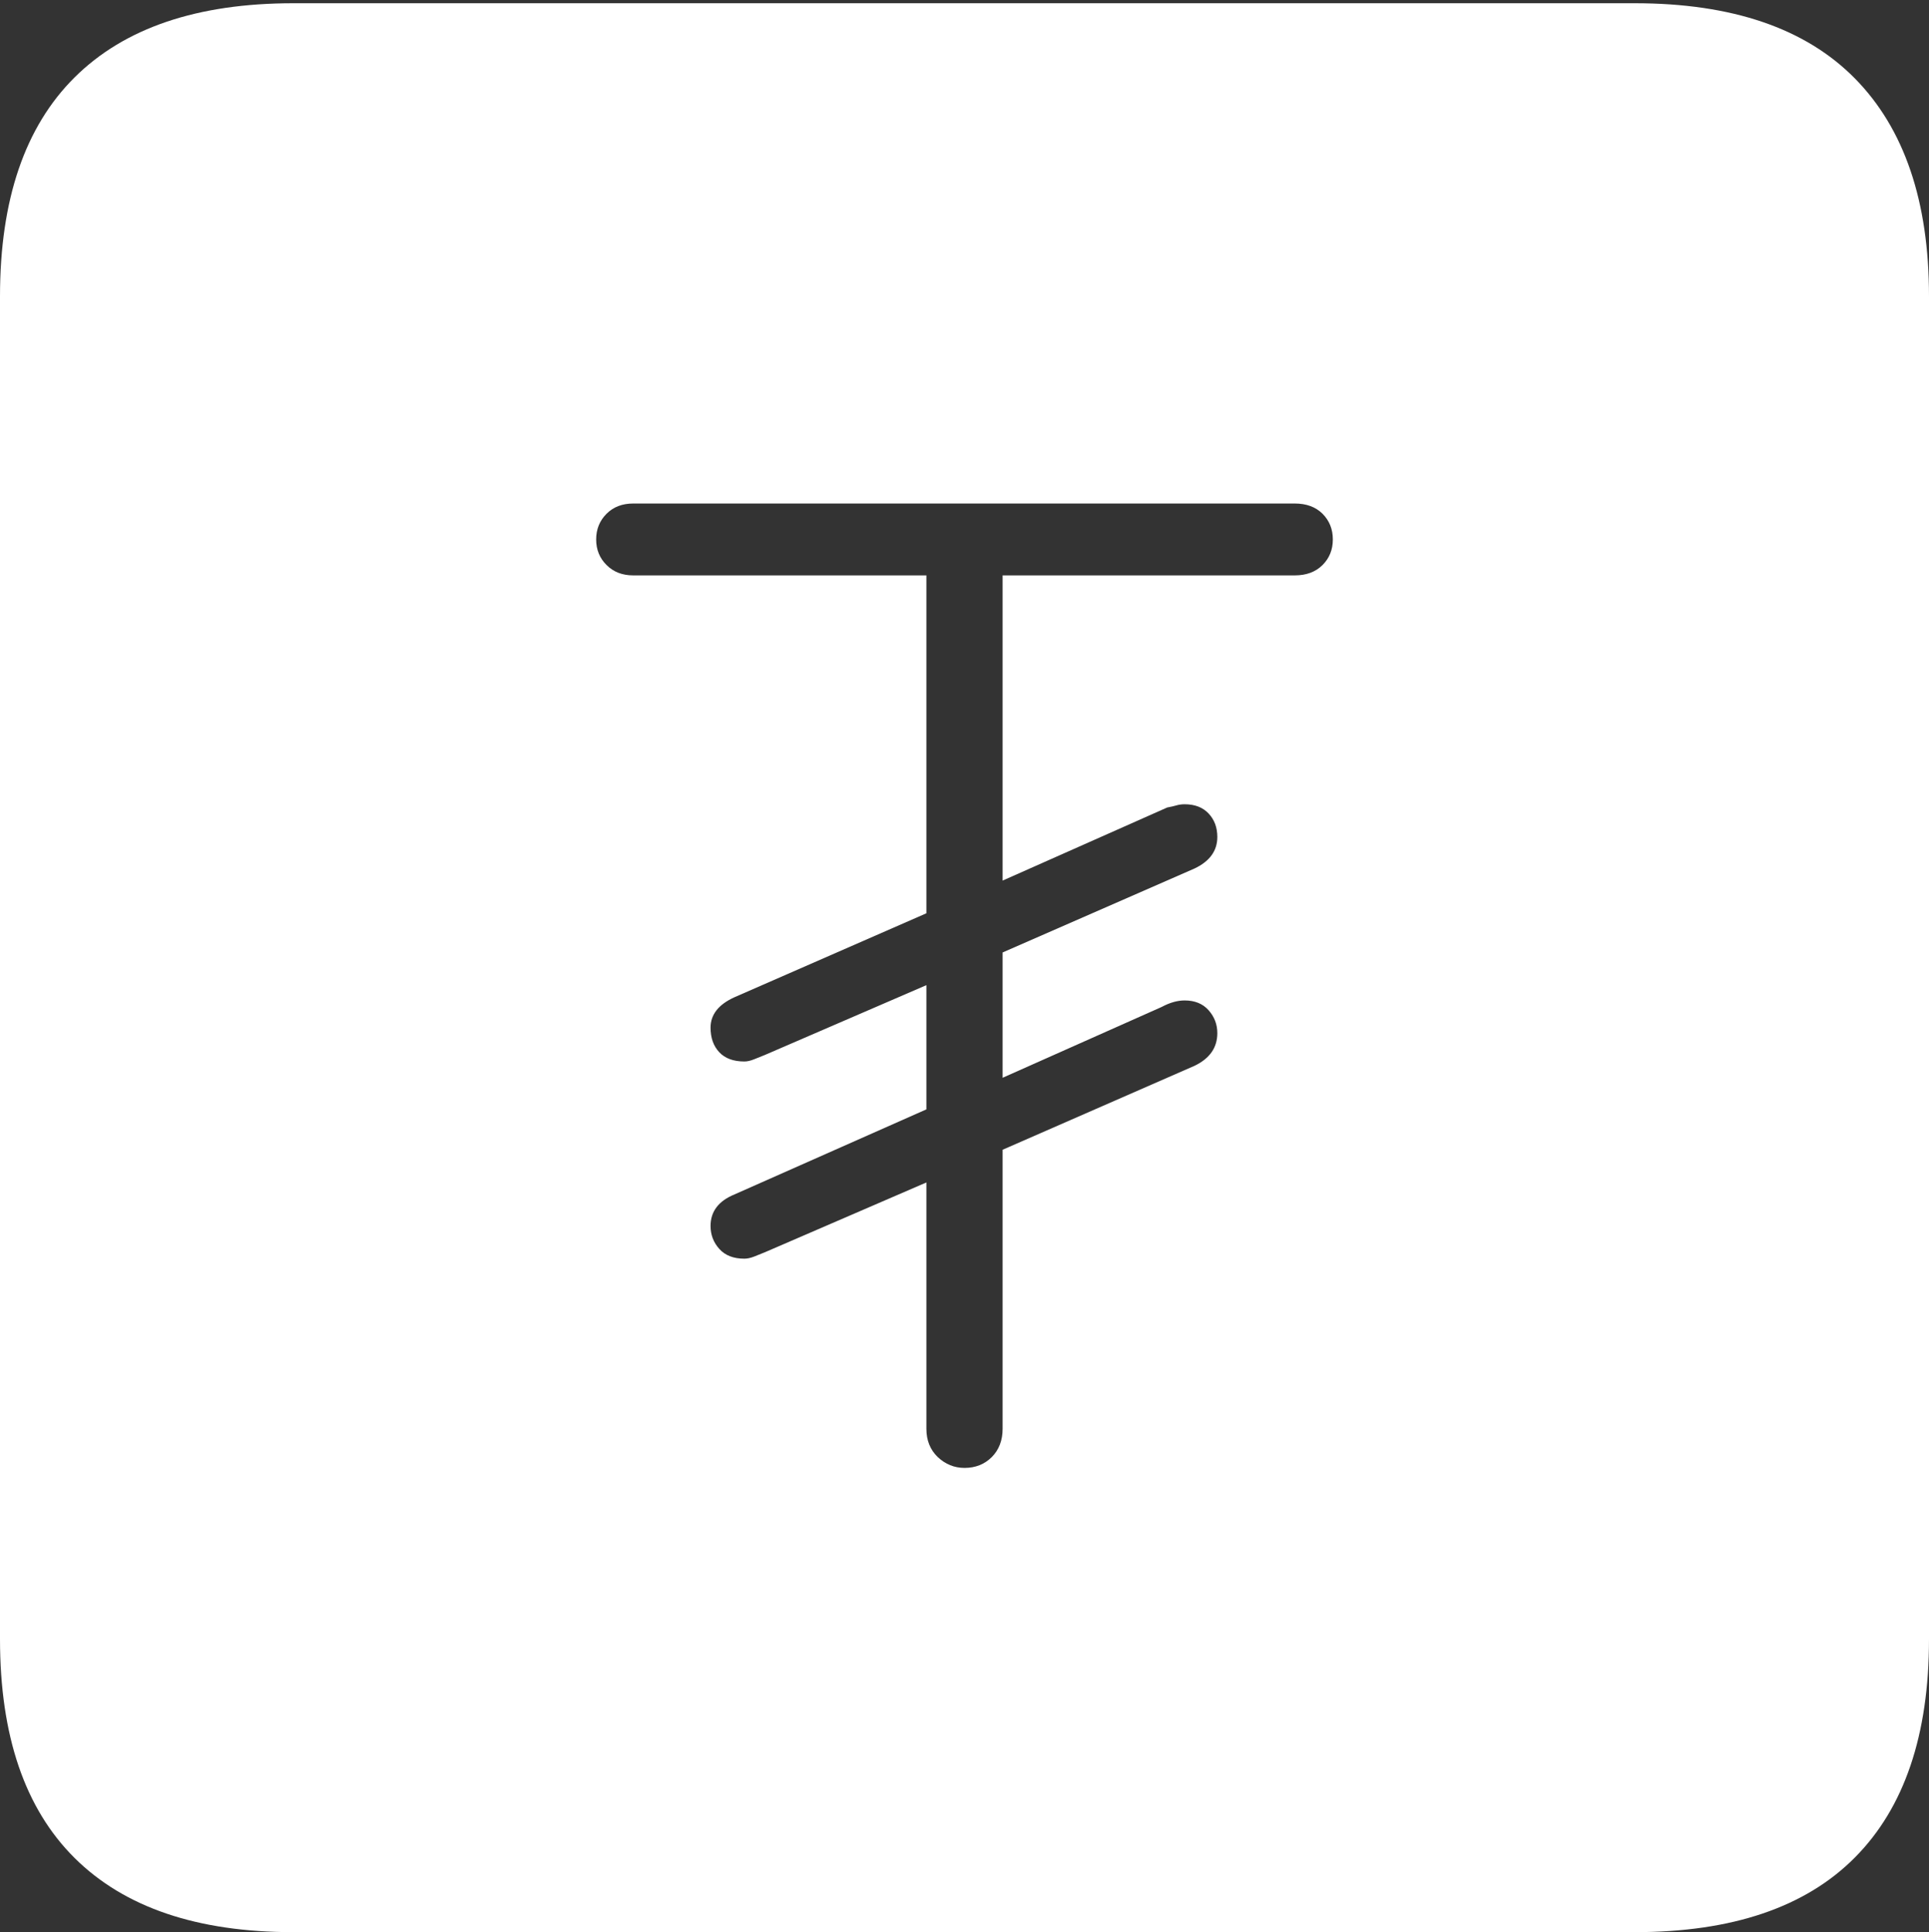 <?xml version="1.0" encoding="UTF-8"?>
<!--Generator: Apple Native CoreSVG 175-->
<!DOCTYPE svg
PUBLIC "-//W3C//DTD SVG 1.1//EN"
       "http://www.w3.org/Graphics/SVG/1.1/DTD/svg11.dtd">
<svg version="1.1" xmlns="http://www.w3.org/2000/svg" xmlns:xlink="http://www.w3.org/1999/xlink" width="17.285" height="17.314">
 <rect width="100%" height="100%" fill="#333333" stroke="none"/>
 <g>
  <rect height="17.314" opacity="0" width="17.285" x="0" y="0"/>
  <path d="M2.627 17.314L14.648 17.314Q15.957 17.314 16.621 16.645Q17.285 15.977 17.285 14.688L17.285 2.656Q17.285 1.377 16.621 0.703Q15.957 0.029 14.648 0.029L2.627 0.029Q1.338 0.029 0.669 0.693Q0 1.357 0 2.656L0 14.688Q0 15.986 0.669 16.65Q1.338 17.314 2.627 17.314ZM8.643 13.154Q8.506 13.154 8.403 13.057Q8.301 12.959 8.301 12.803L8.301 10.596L6.855 11.221Q6.807 11.24 6.758 11.26Q6.709 11.279 6.67 11.279Q6.523 11.279 6.445 11.191Q6.367 11.104 6.367 10.986Q6.367 10.791 6.582 10.703L8.301 9.941L8.301 8.828L6.855 9.453Q6.807 9.473 6.758 9.492Q6.709 9.512 6.67 9.512Q6.523 9.512 6.445 9.429Q6.367 9.346 6.367 9.209Q6.367 9.033 6.582 8.936L8.301 8.184L8.301 5.156L5.674 5.156Q5.527 5.156 5.435 5.063Q5.342 4.971 5.342 4.834Q5.342 4.697 5.435 4.604Q5.527 4.512 5.674 4.512L11.602 4.512Q11.758 4.512 11.851 4.604Q11.943 4.697 11.943 4.834Q11.943 4.971 11.851 5.063Q11.758 5.156 11.602 5.156L8.984 5.156L8.984 7.891L10.459 7.236Q10.508 7.227 10.542 7.217Q10.576 7.207 10.615 7.207Q10.752 7.207 10.83 7.29Q10.908 7.373 10.908 7.5Q10.908 7.686 10.703 7.783L8.984 8.535L8.984 9.658L10.41 9.023Q10.518 8.965 10.615 8.965Q10.752 8.965 10.83 9.053Q10.908 9.141 10.908 9.258Q10.908 9.453 10.703 9.551L8.984 10.303L8.984 12.803Q8.984 12.959 8.887 13.057Q8.789 13.154 8.643 13.154Z" fill="#ffffff"/>
 </g>
</svg>
